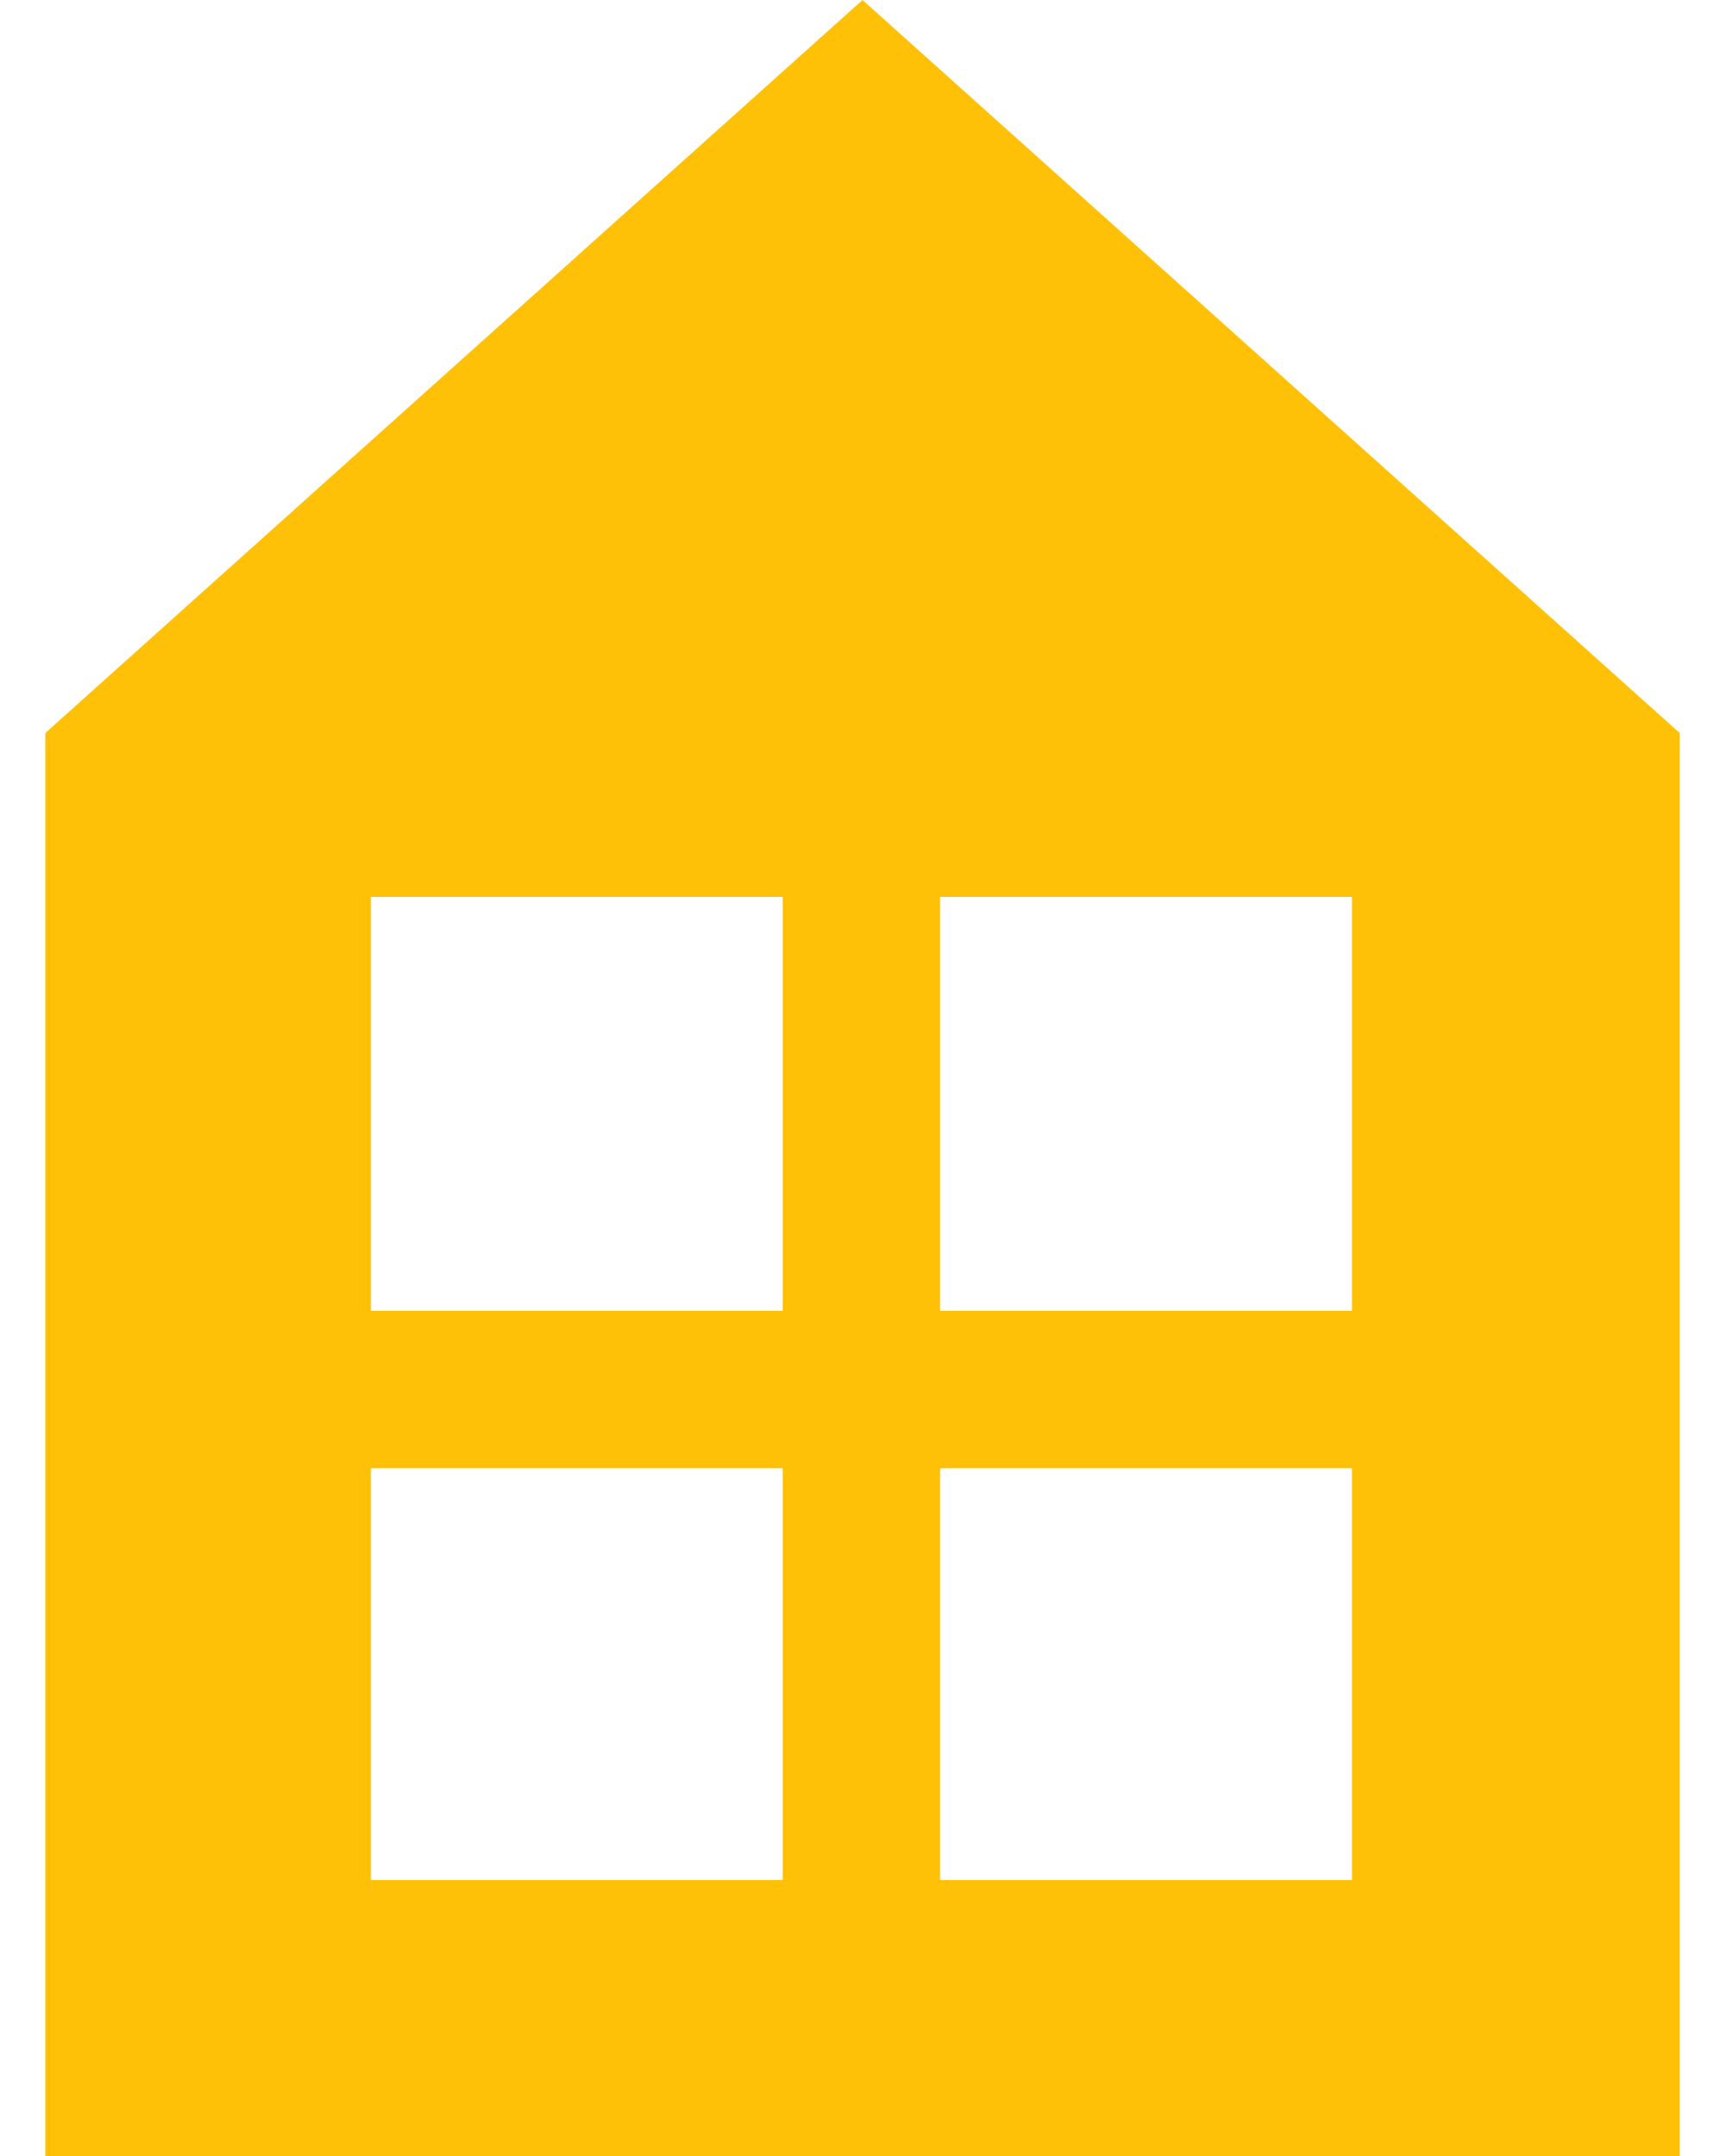 <svg id="yellow_house" xmlns="http://www.w3.org/2000/svg" viewBox="0 0 80 100" enable-background="new 0 0 80 100" xml:space="preserve"><path fill="#FFC107" d="M40,0L2.1,34v66h75.8V34L40,0z M36.4,87.2H17.2V68.1h19.1V87.2z M36.4,60.8H17.2V41.6h19.1V60.8z M62.8,87.2
	H43.6V68.1h19.1V87.2z M62.8,60.8H43.6V41.6h19.1V60.8z"/>
</svg>
